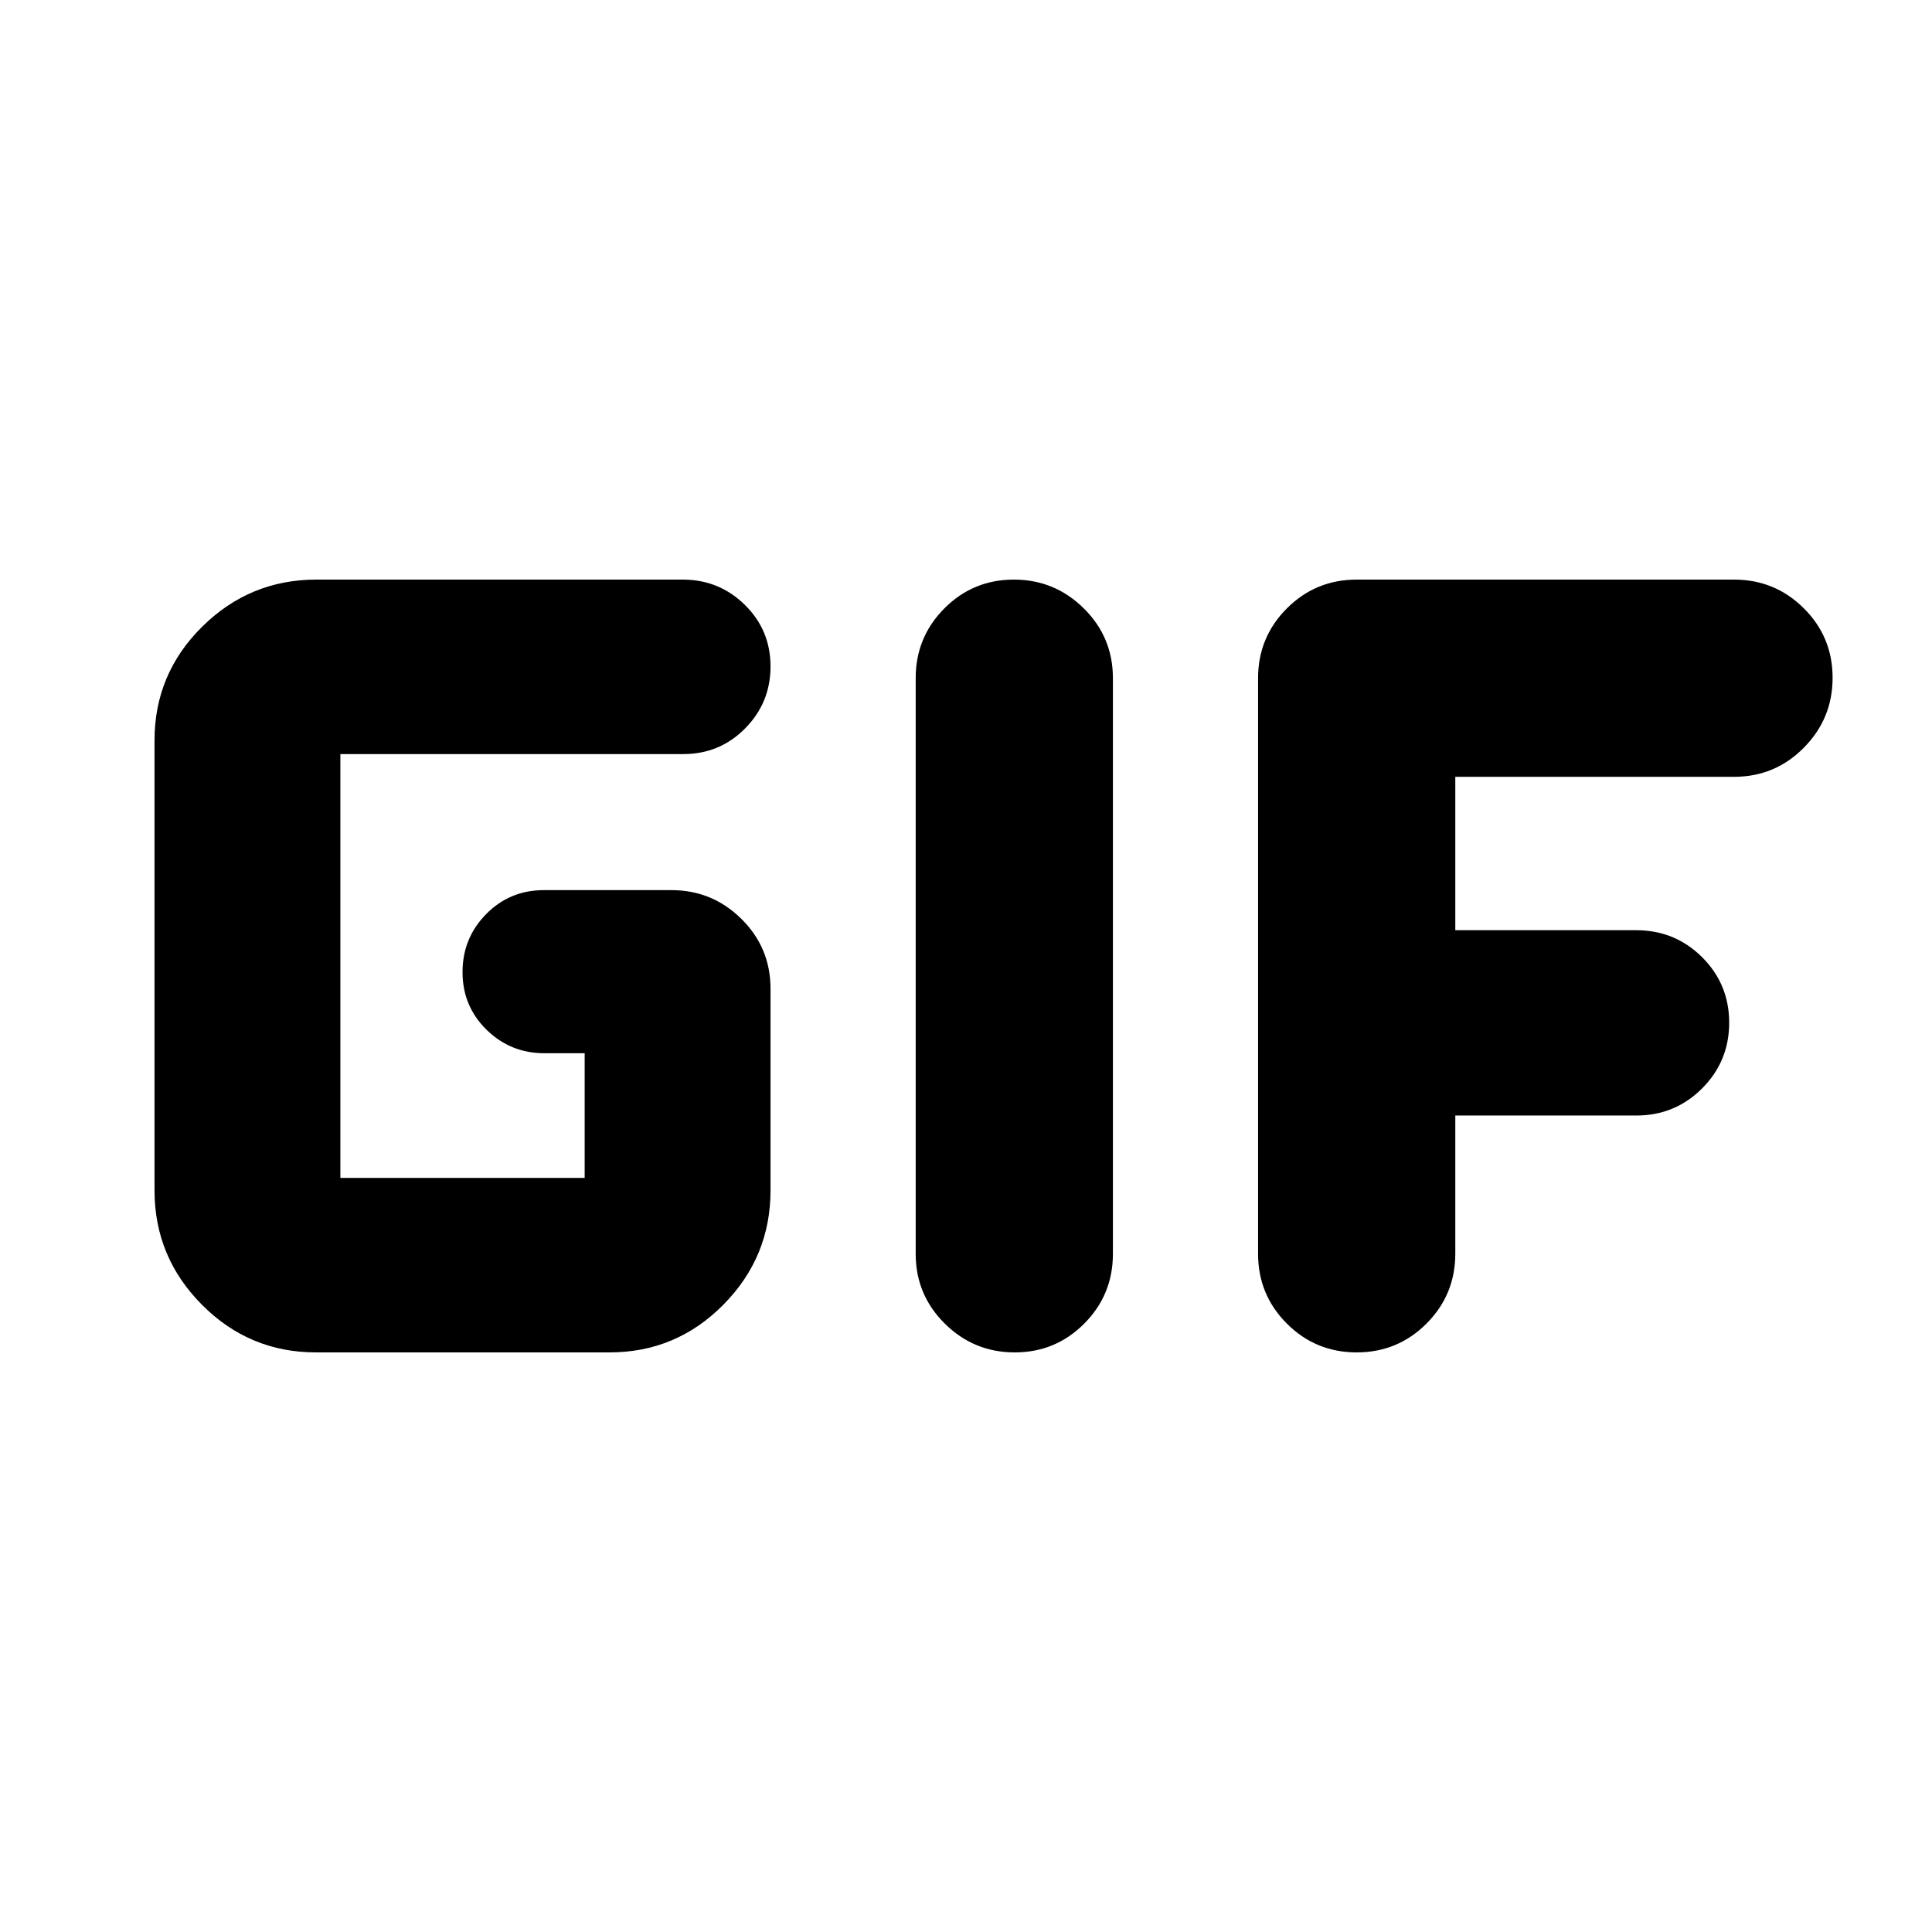 <svg xmlns="http://www.w3.org/2000/svg" height="20" viewBox="0 -960 960 960" width="20"><path d="M157-288q-33.13 0-56.67-23.69-23.55-23.7-23.55-56.79v-223.61q0-33.09 23.67-56.5Q124.12-672 157.18-672h182.06q18.11 0 30.87 12.55 12.76 12.55 12.76 30.59 0 18.03-12.61 30.8-12.61 12.76-30.74 12.76H169.13v210.6h121.39v-61.95h-19.96q-16.91 0-28.82-11.7-11.91-11.71-11.91-28.61 0-16.91 11.73-28.82 11.74-11.92 28.7-11.92h63.35q20.35 0 34.8 14.31 14.46 14.31 14.46 34.69v100.22q0 33.09-23.44 56.79Q336-288 302.87-288H157Zm298-49v-286q0-20.39 14.25-34.69Q483.49-672 503.79-672q20.3 0 34.75 14.31Q553-643.39 553-623v286q0 20.39-14.25 34.69Q524.51-288 504.21-288q-20.3 0-34.75-14.31Q455-316.61 455-337Zm170.13 0v-286q0-20.39 14.31-34.69Q653.74-672 674.13-672h187.48q20.39 0 34.69 14.25 14.31 14.24 14.31 34.54 0 20.3-14.31 34.75Q882-574 861.61-574H723.13v76.22h89.91q19.26 0 32.72 13.4 13.46 13.39 13.46 32.56t-13.46 32.65q-13.46 13.47-32.72 13.47h-89.91v68.63q0 20.42-14.3 34.74Q694.52-288 674.13-288t-34.69-14.31q-14.31-14.3-14.31-34.69Z"/></svg>